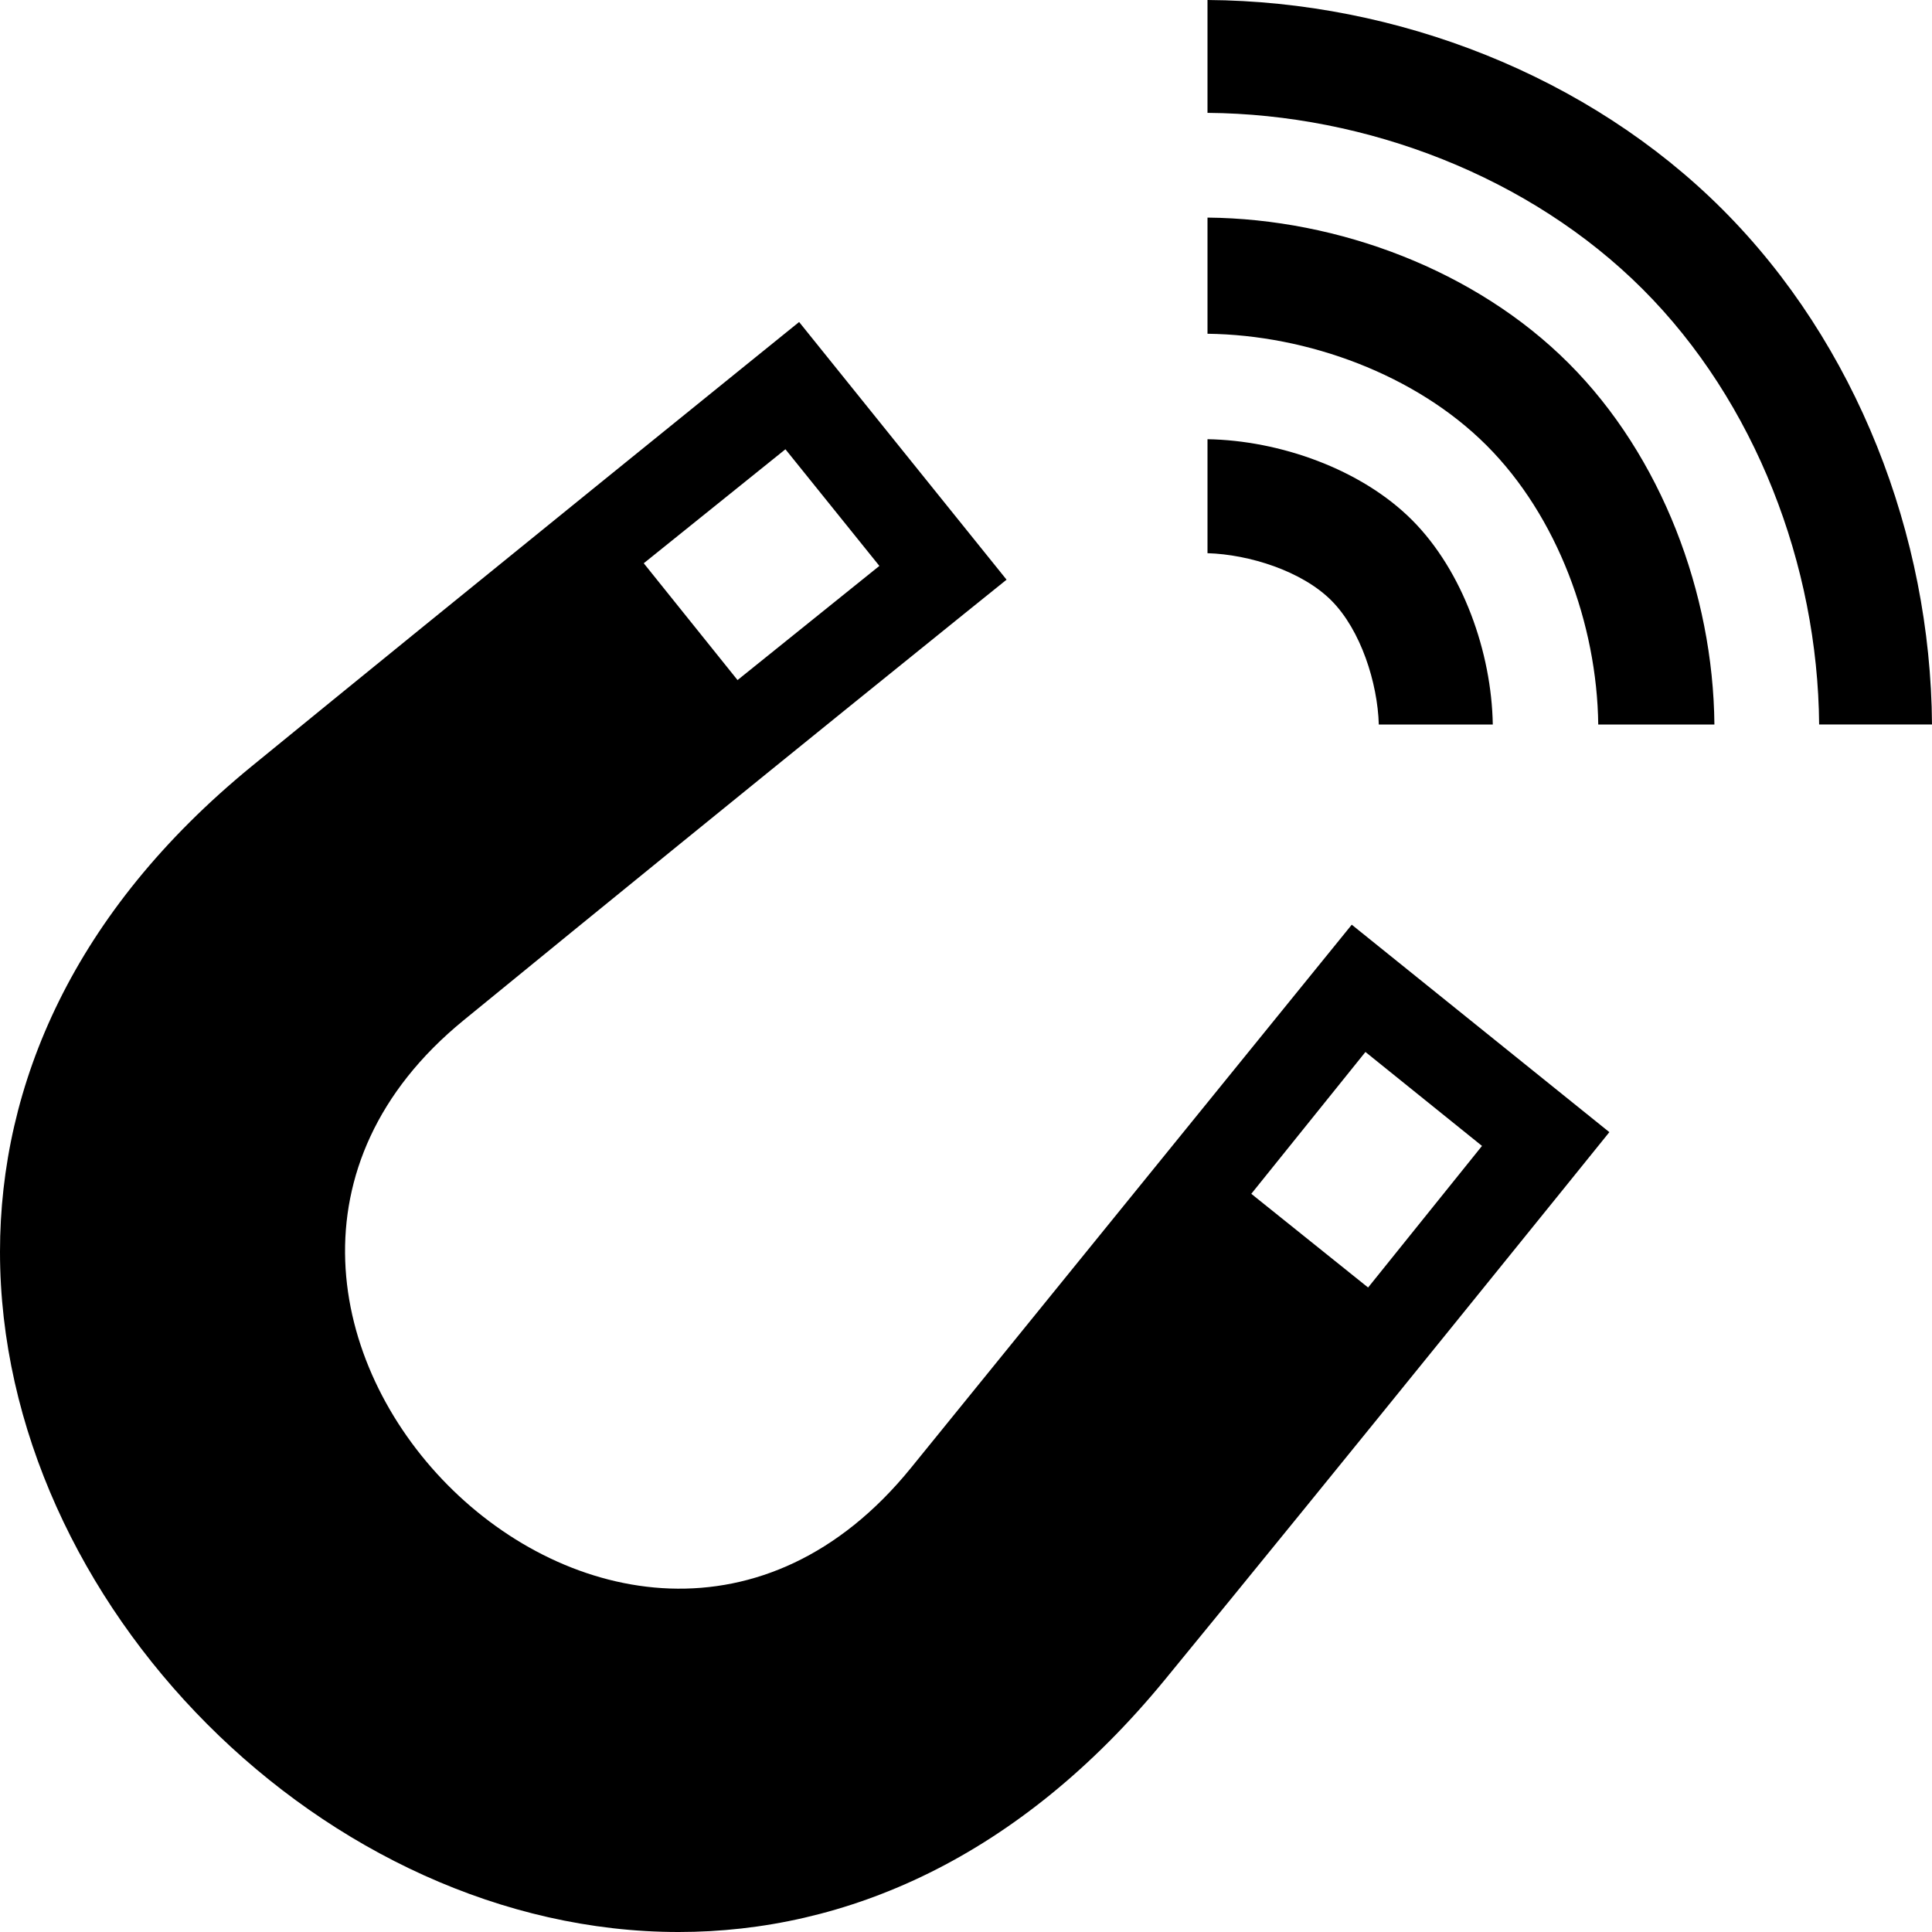 <svg xmlns="http://www.w3.org/2000/svg" width="24" height="24" viewBox="0 0 24 24"><path d="M14.474 20.862c2.038-2.484 5.518-6.798 5.518-6.798l-3.2-2.577-5.476 6.748c-3.593 4.426-9.901-2.008-5.559-5.559 3.8-3.107 6.747-5.475 6.747-5.475l-2.577-3.201s-4.311 3.484-6.798 5.517c-2.218 1.813-3.129 3.958-3.129 6.034 0 4.378 4.052 8.449 8.43 8.449 2.073 0 4.22-.913 6.044-3.138zm3.936-6.627l-1.415 1.759-1.451-1.164 1.418-1.762 1.448 1.167zm-8.653-8.654l1.167 1.449-1.762 1.418-1.165-1.451 1.76-1.416zm7.371 3.419c-.015-.516-.223-1.173-.589-1.54s-1.023-.573-1.539-.588v-1.416c.895.015 1.907.37 2.54 1.003.634.634.989 1.647 1.004 2.541h-1.416zm2.726 0c-.015-1.244-.506-2.586-1.387-3.467-.881-.881-2.223-1.372-3.467-1.387v-1.443c1.629.015 3.334.656 4.487 1.81 1.153 1.153 1.795 2.858 1.81 4.487h-1.443zm2.744 0c-.016-1.977-.792-4.008-2.191-5.407s-3.43-2.176-5.407-2.191v-1.402c2.352.015 4.734.938 6.398 2.602s2.586 4.047 2.602 6.398h-1.402z"/></svg>